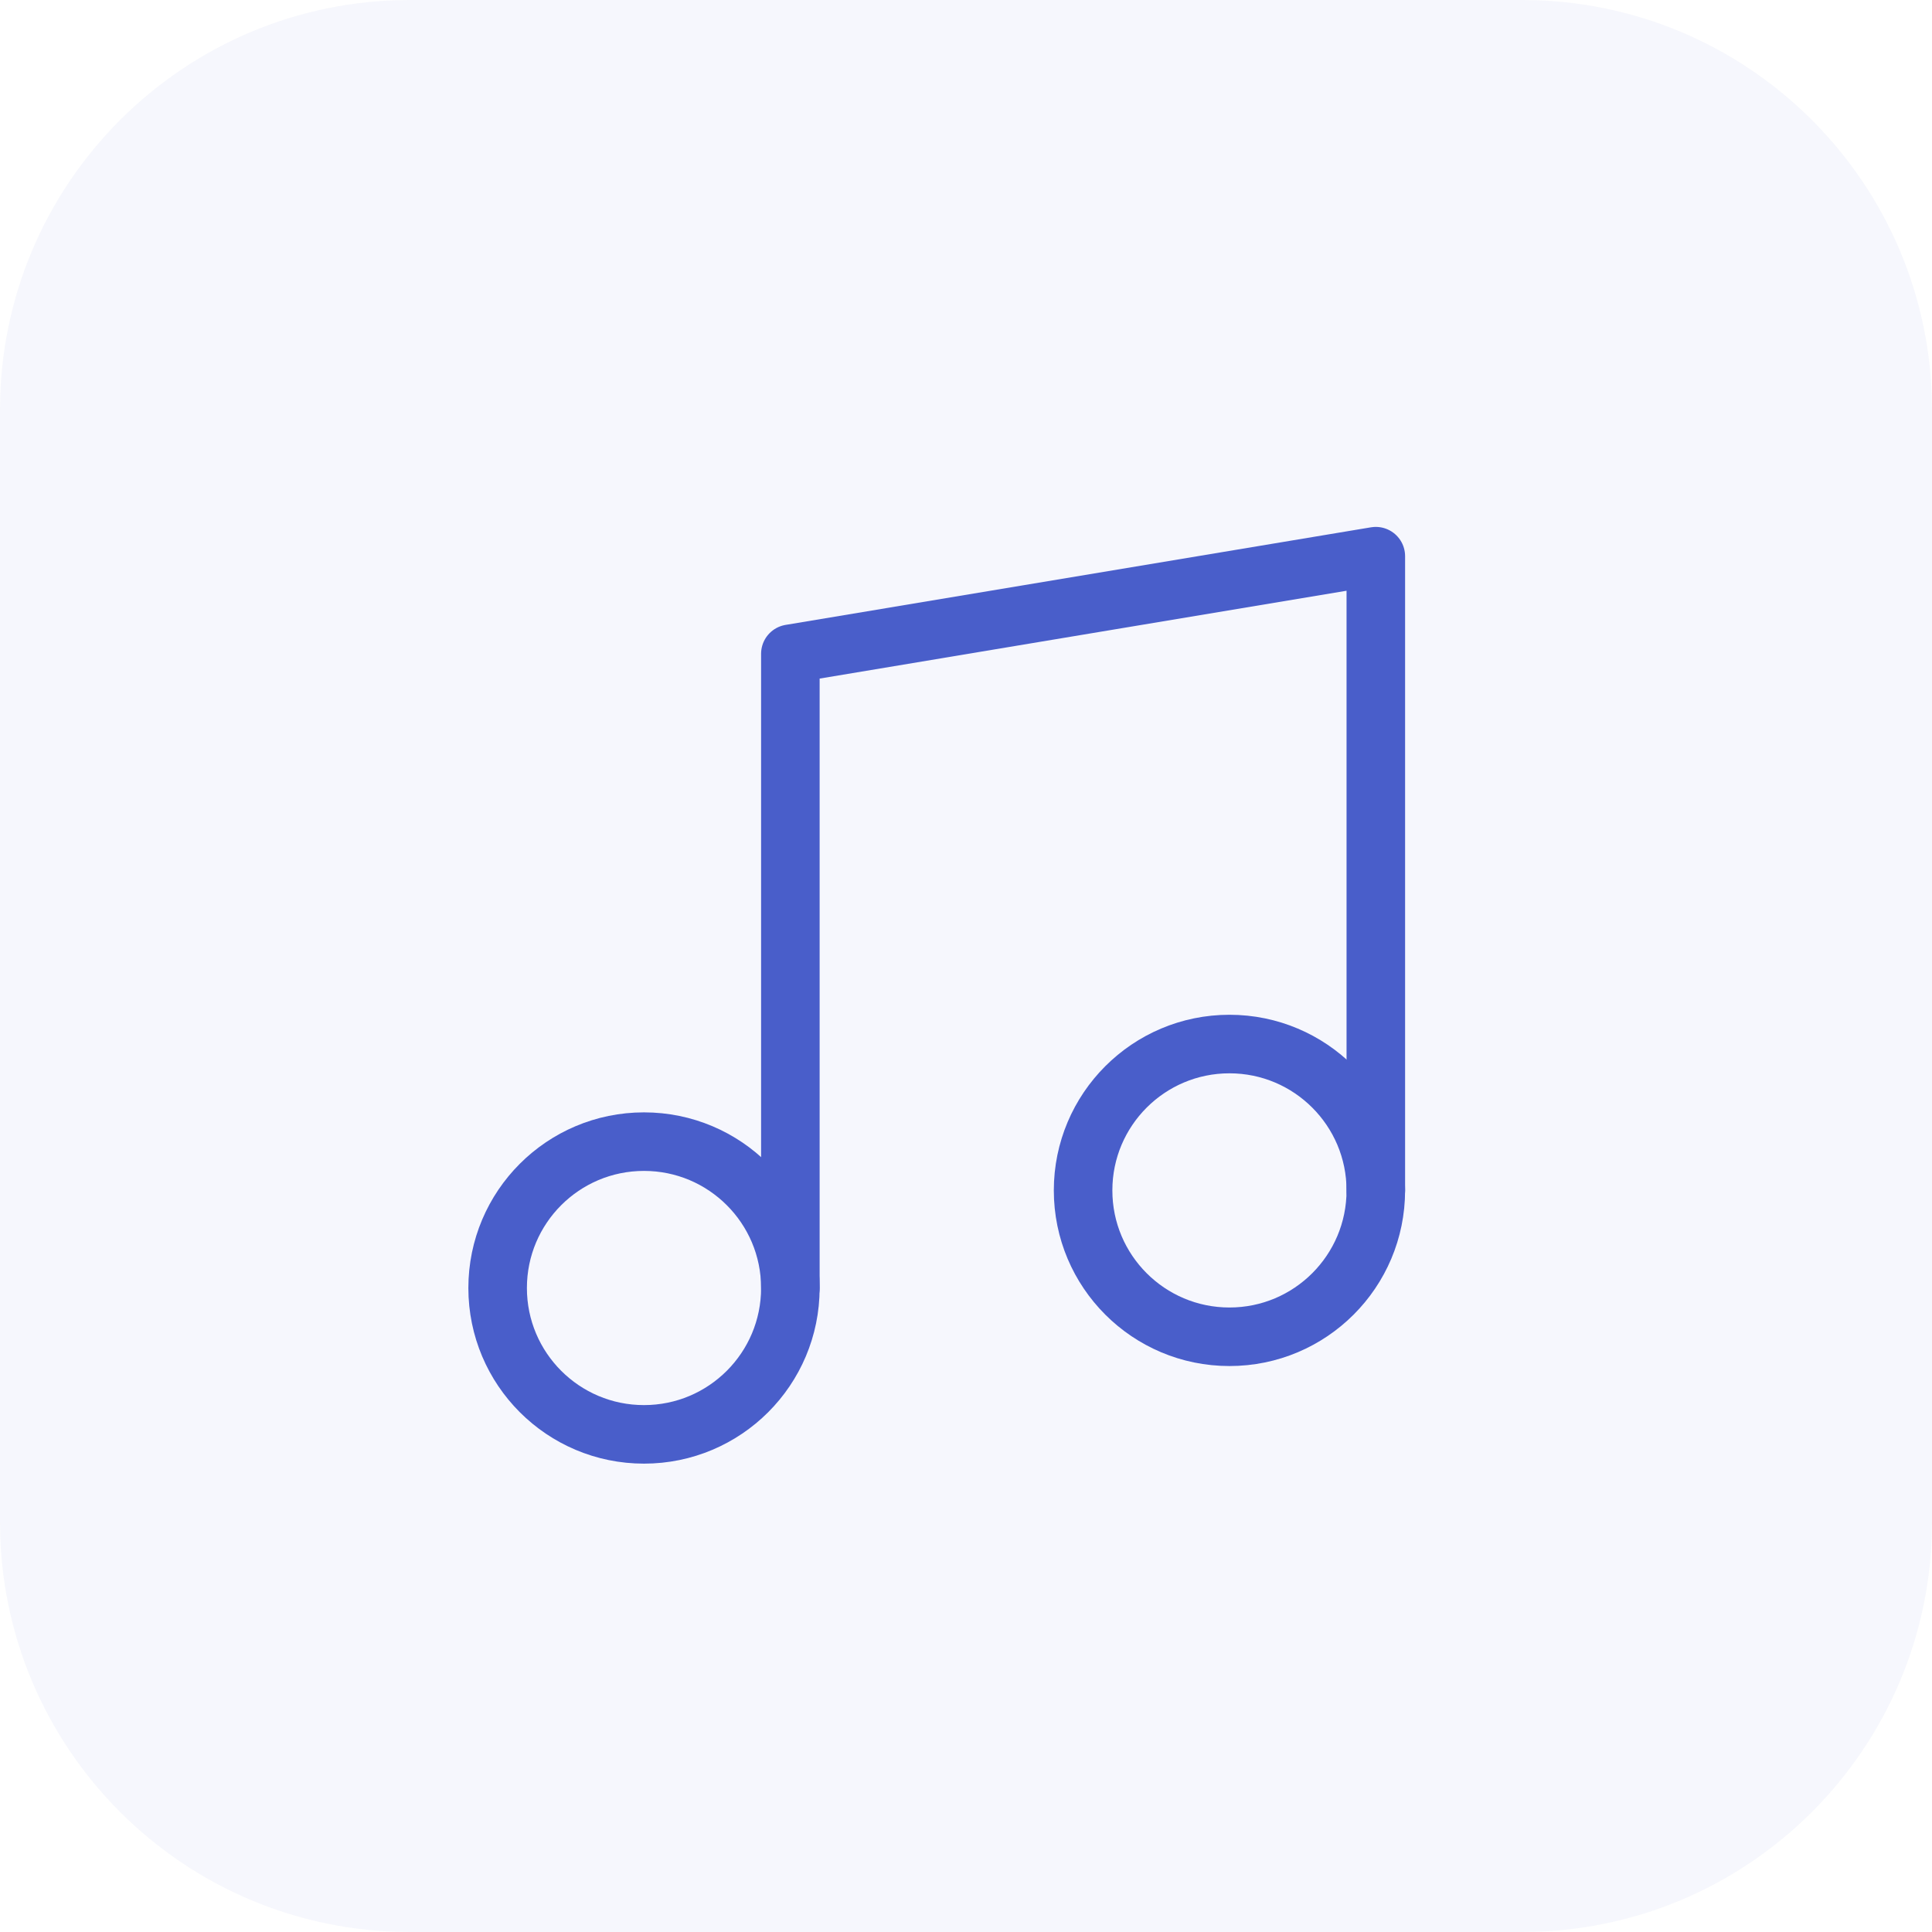 <svg width="33" height="33" viewBox="0 0 33 33" fill="none" xmlns="http://www.w3.org/2000/svg">
<g opacity="0.05">
<path d="M0 7C0 3.134 3.134 0 7 0H26C29.866 0 33 3.134 33 7V26C33 29.866 29.866 33 26 33H7C3.134 33 0 29.866 0 26V7Z" fill="#495ECA"/>
</g>
<path d="M13.5 22V11.167L23.5 9.5V20.333" stroke="#495ECA" stroke-linecap="round" stroke-linejoin="round"/>
<path d="M11 24.5C12.381 24.5 13.5 23.381 13.5 22C13.5 20.619 12.381 19.5 11 19.5C9.619 19.5 8.5 20.619 8.5 22C8.5 23.381 9.619 24.5 11 24.5Z" stroke="#495ECA" stroke-linecap="round" stroke-linejoin="round"/>
<path d="M21 22.833C22.381 22.833 23.5 21.714 23.5 20.333C23.5 18.953 22.381 17.833 21 17.833C19.619 17.833 18.5 18.953 18.5 20.333C18.5 21.714 19.619 22.833 21 22.833Z" stroke="#495ECA" stroke-linecap="round" stroke-linejoin="round"/>
</svg>
